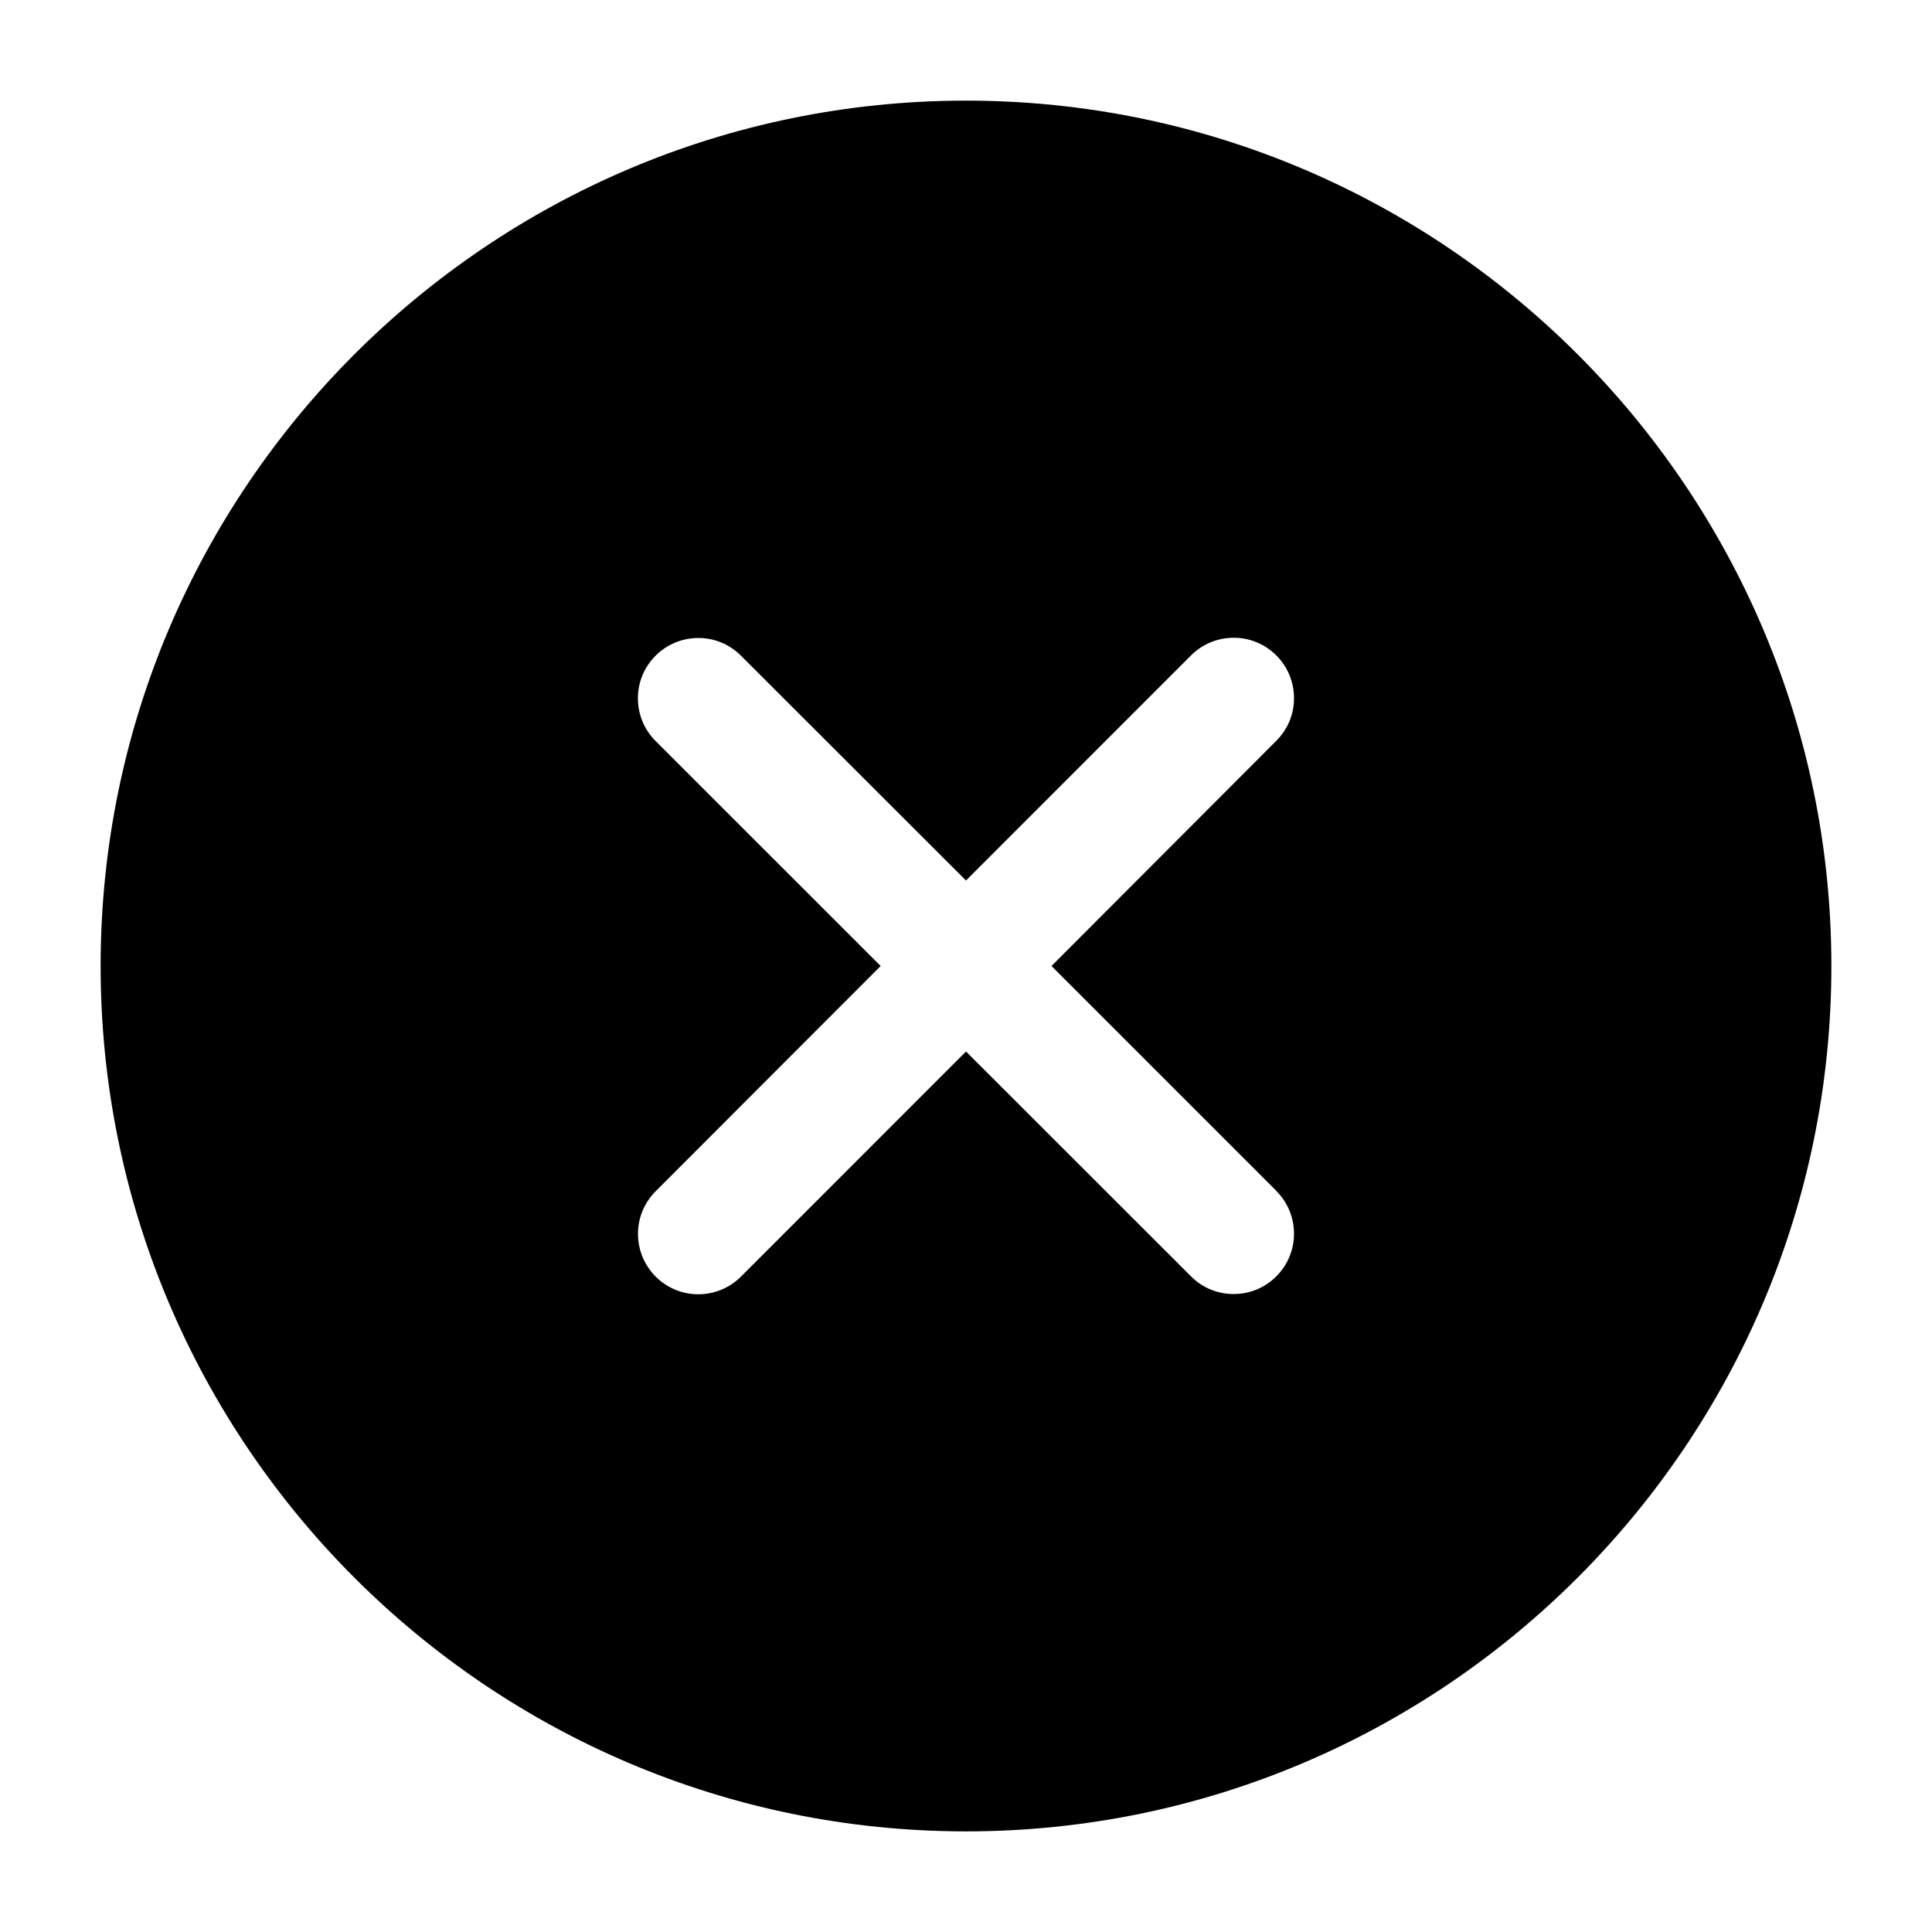 <svg xmlns="http://www.w3.org/2000/svg" width="24" height="24" viewBox="0 0 24 24">
    <path id="bounds" opacity="0" d="M0 0h24v24H0z"/>
    <path d="M12 1.25C6.072 1.25 1.25 6.072 1.25 12S6.072 22.75 12 22.75 22.75 17.928 22.75 12 17.928 1.25 12 1.25zm3.855 13.545c.293.293.293.768 0 1.06-.146.147-.338.22-.53.22s-.384-.072-.53-.22L12 13.062l-2.795 2.796c-.146.146-.338.22-.53.22s-.384-.073-.53-.22c-.293-.293-.293-.768 0-1.06L10.94 12 8.144 9.205c-.293-.293-.293-.768 0-1.06s.768-.294 1.06 0L12 10.938l2.795-2.796c.293-.293.768-.293 1.06 0s.294.768 0 1.06L13.062 12l2.795 2.795z"/>
</svg>
